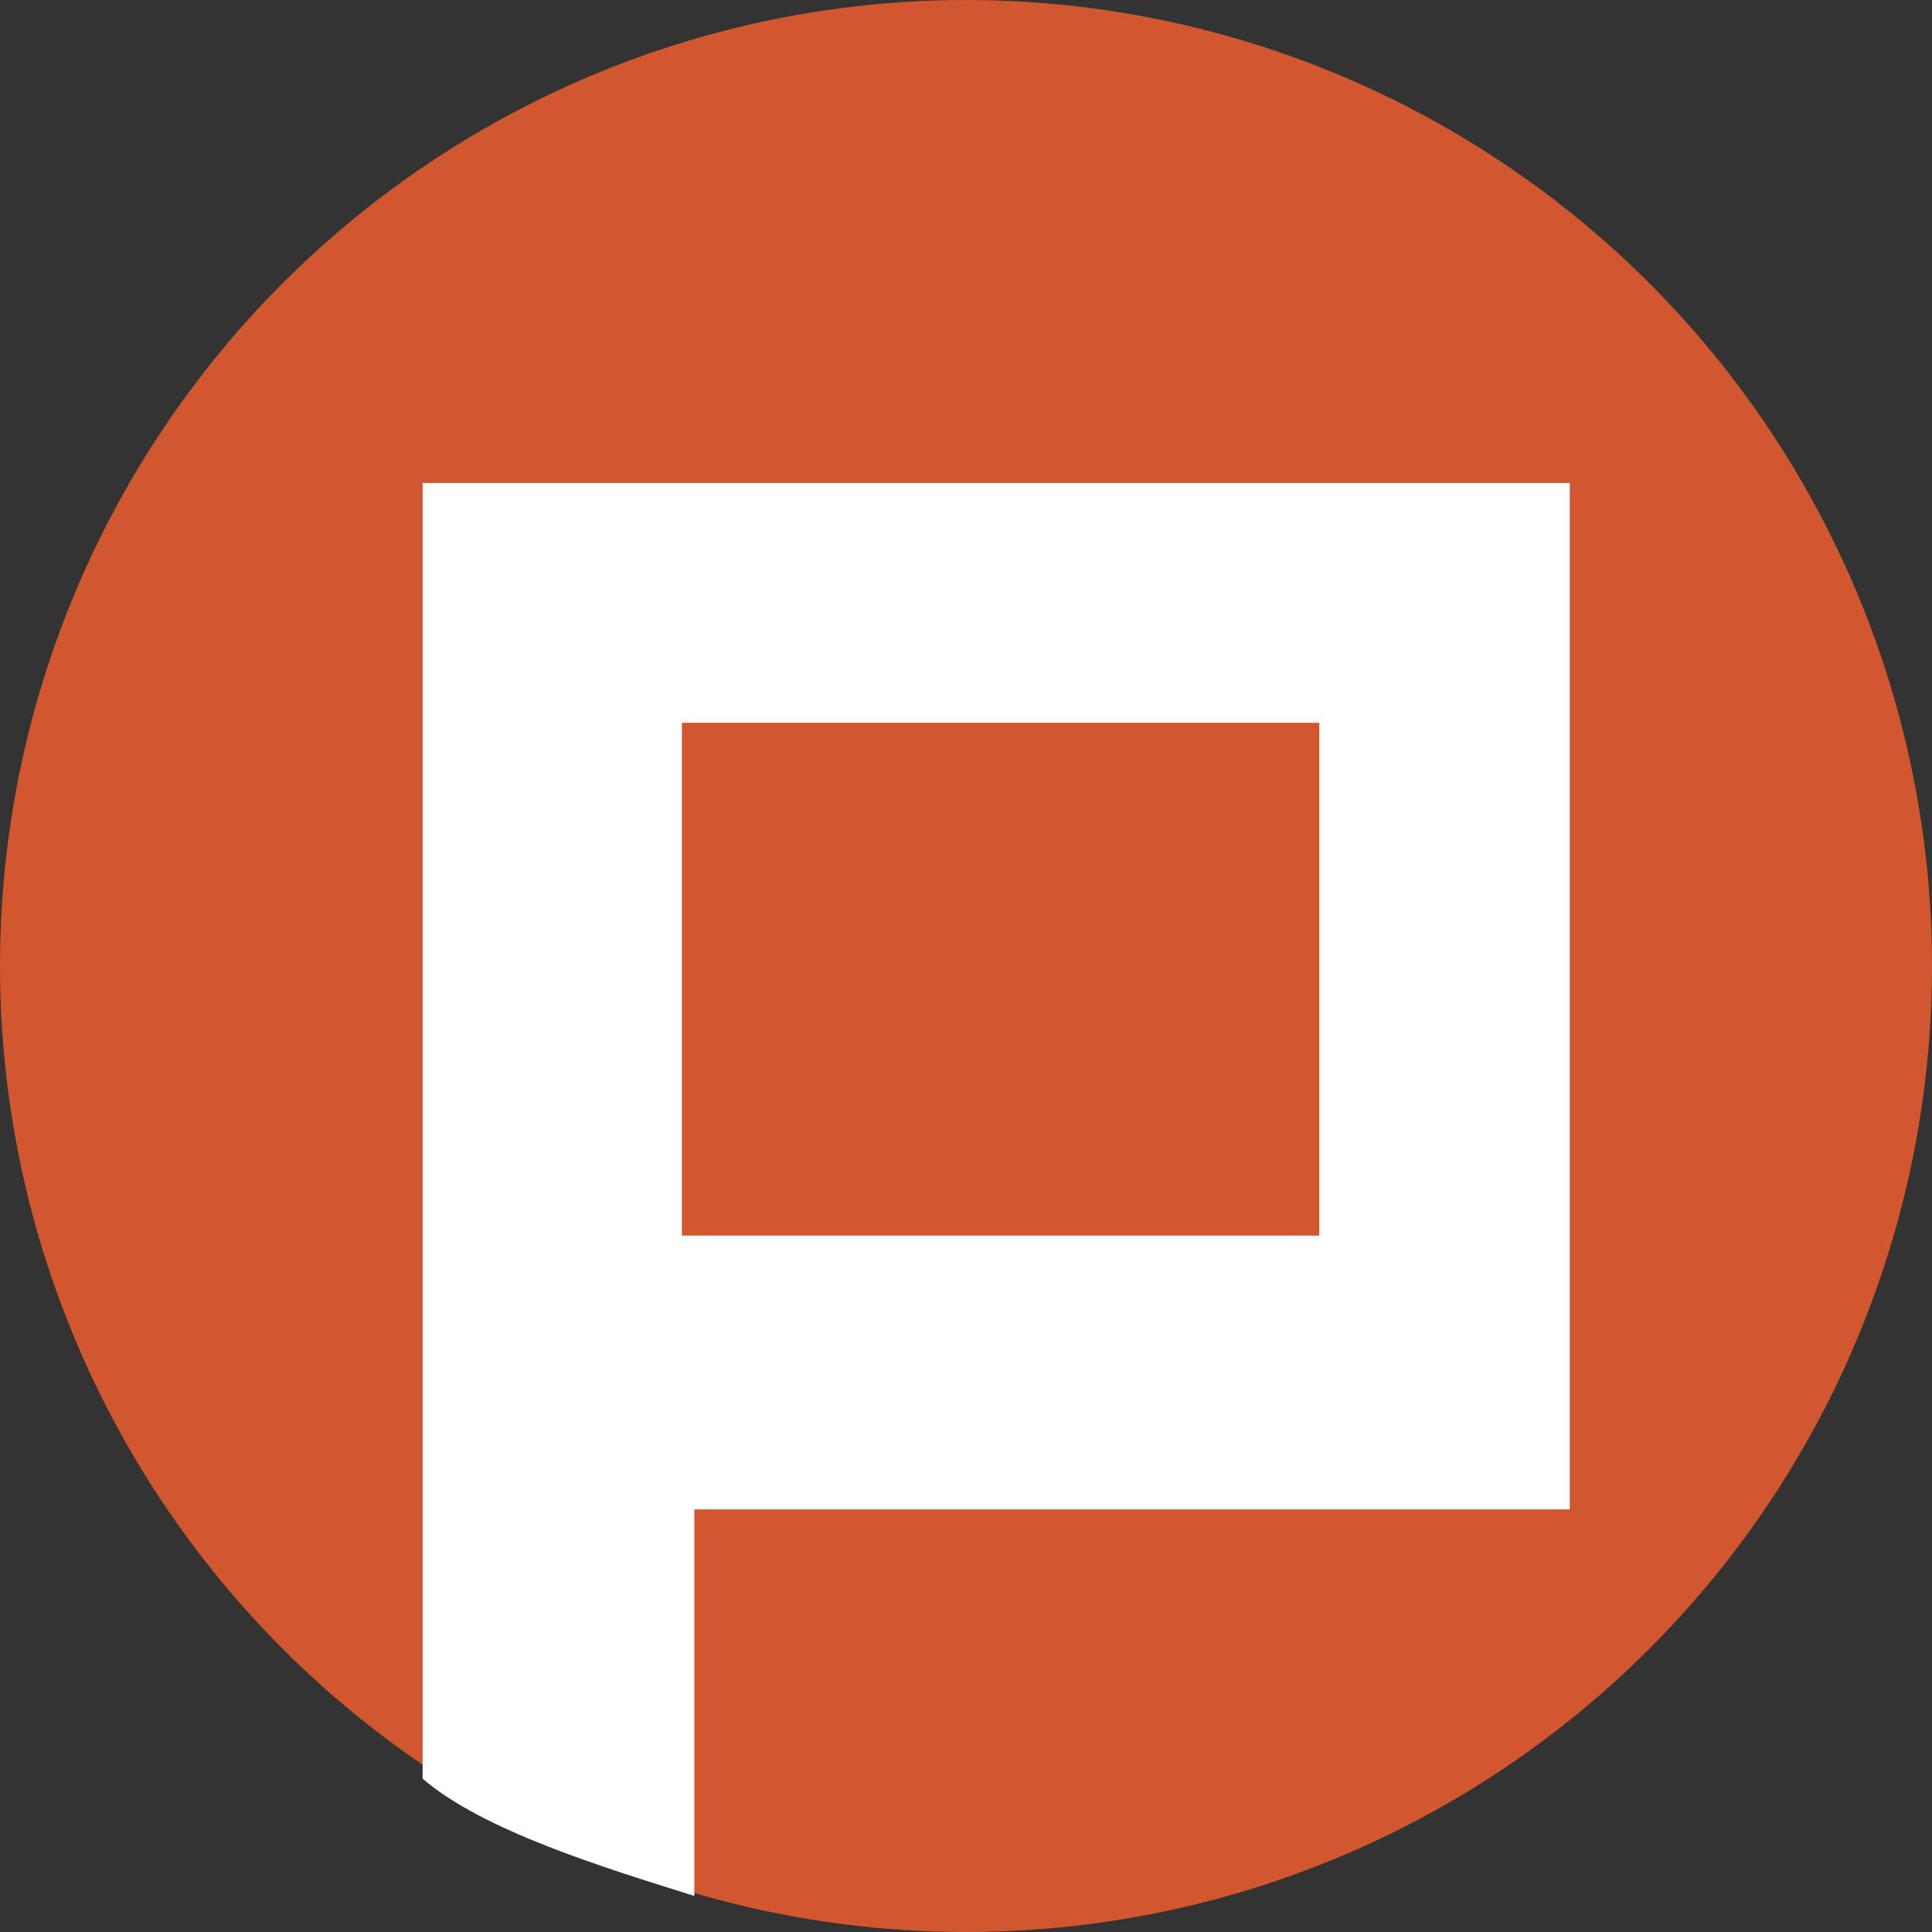 <svg version="1.1" id="Layer_1" xmlns="http://www.w3.org/2000/svg" x="0" y="0" width="64" height="64" viewBox="0 0 64 64" xml:space="preserve"><rect x="0" y="0" width="64" height="64" fill="#333333" stroke="none"/><circle fill="#D2572F" cx="32" cy="32" r="32"/><path fill="#FFF" d="M14 58.921c2 1.723 6 2.944 9 3.884V50h29V16H14v42.921z"/><path id="path6621" fill="#D2572F" d="M22.588 23.944V40.93h21.114V23.944H22.588z"/></svg>